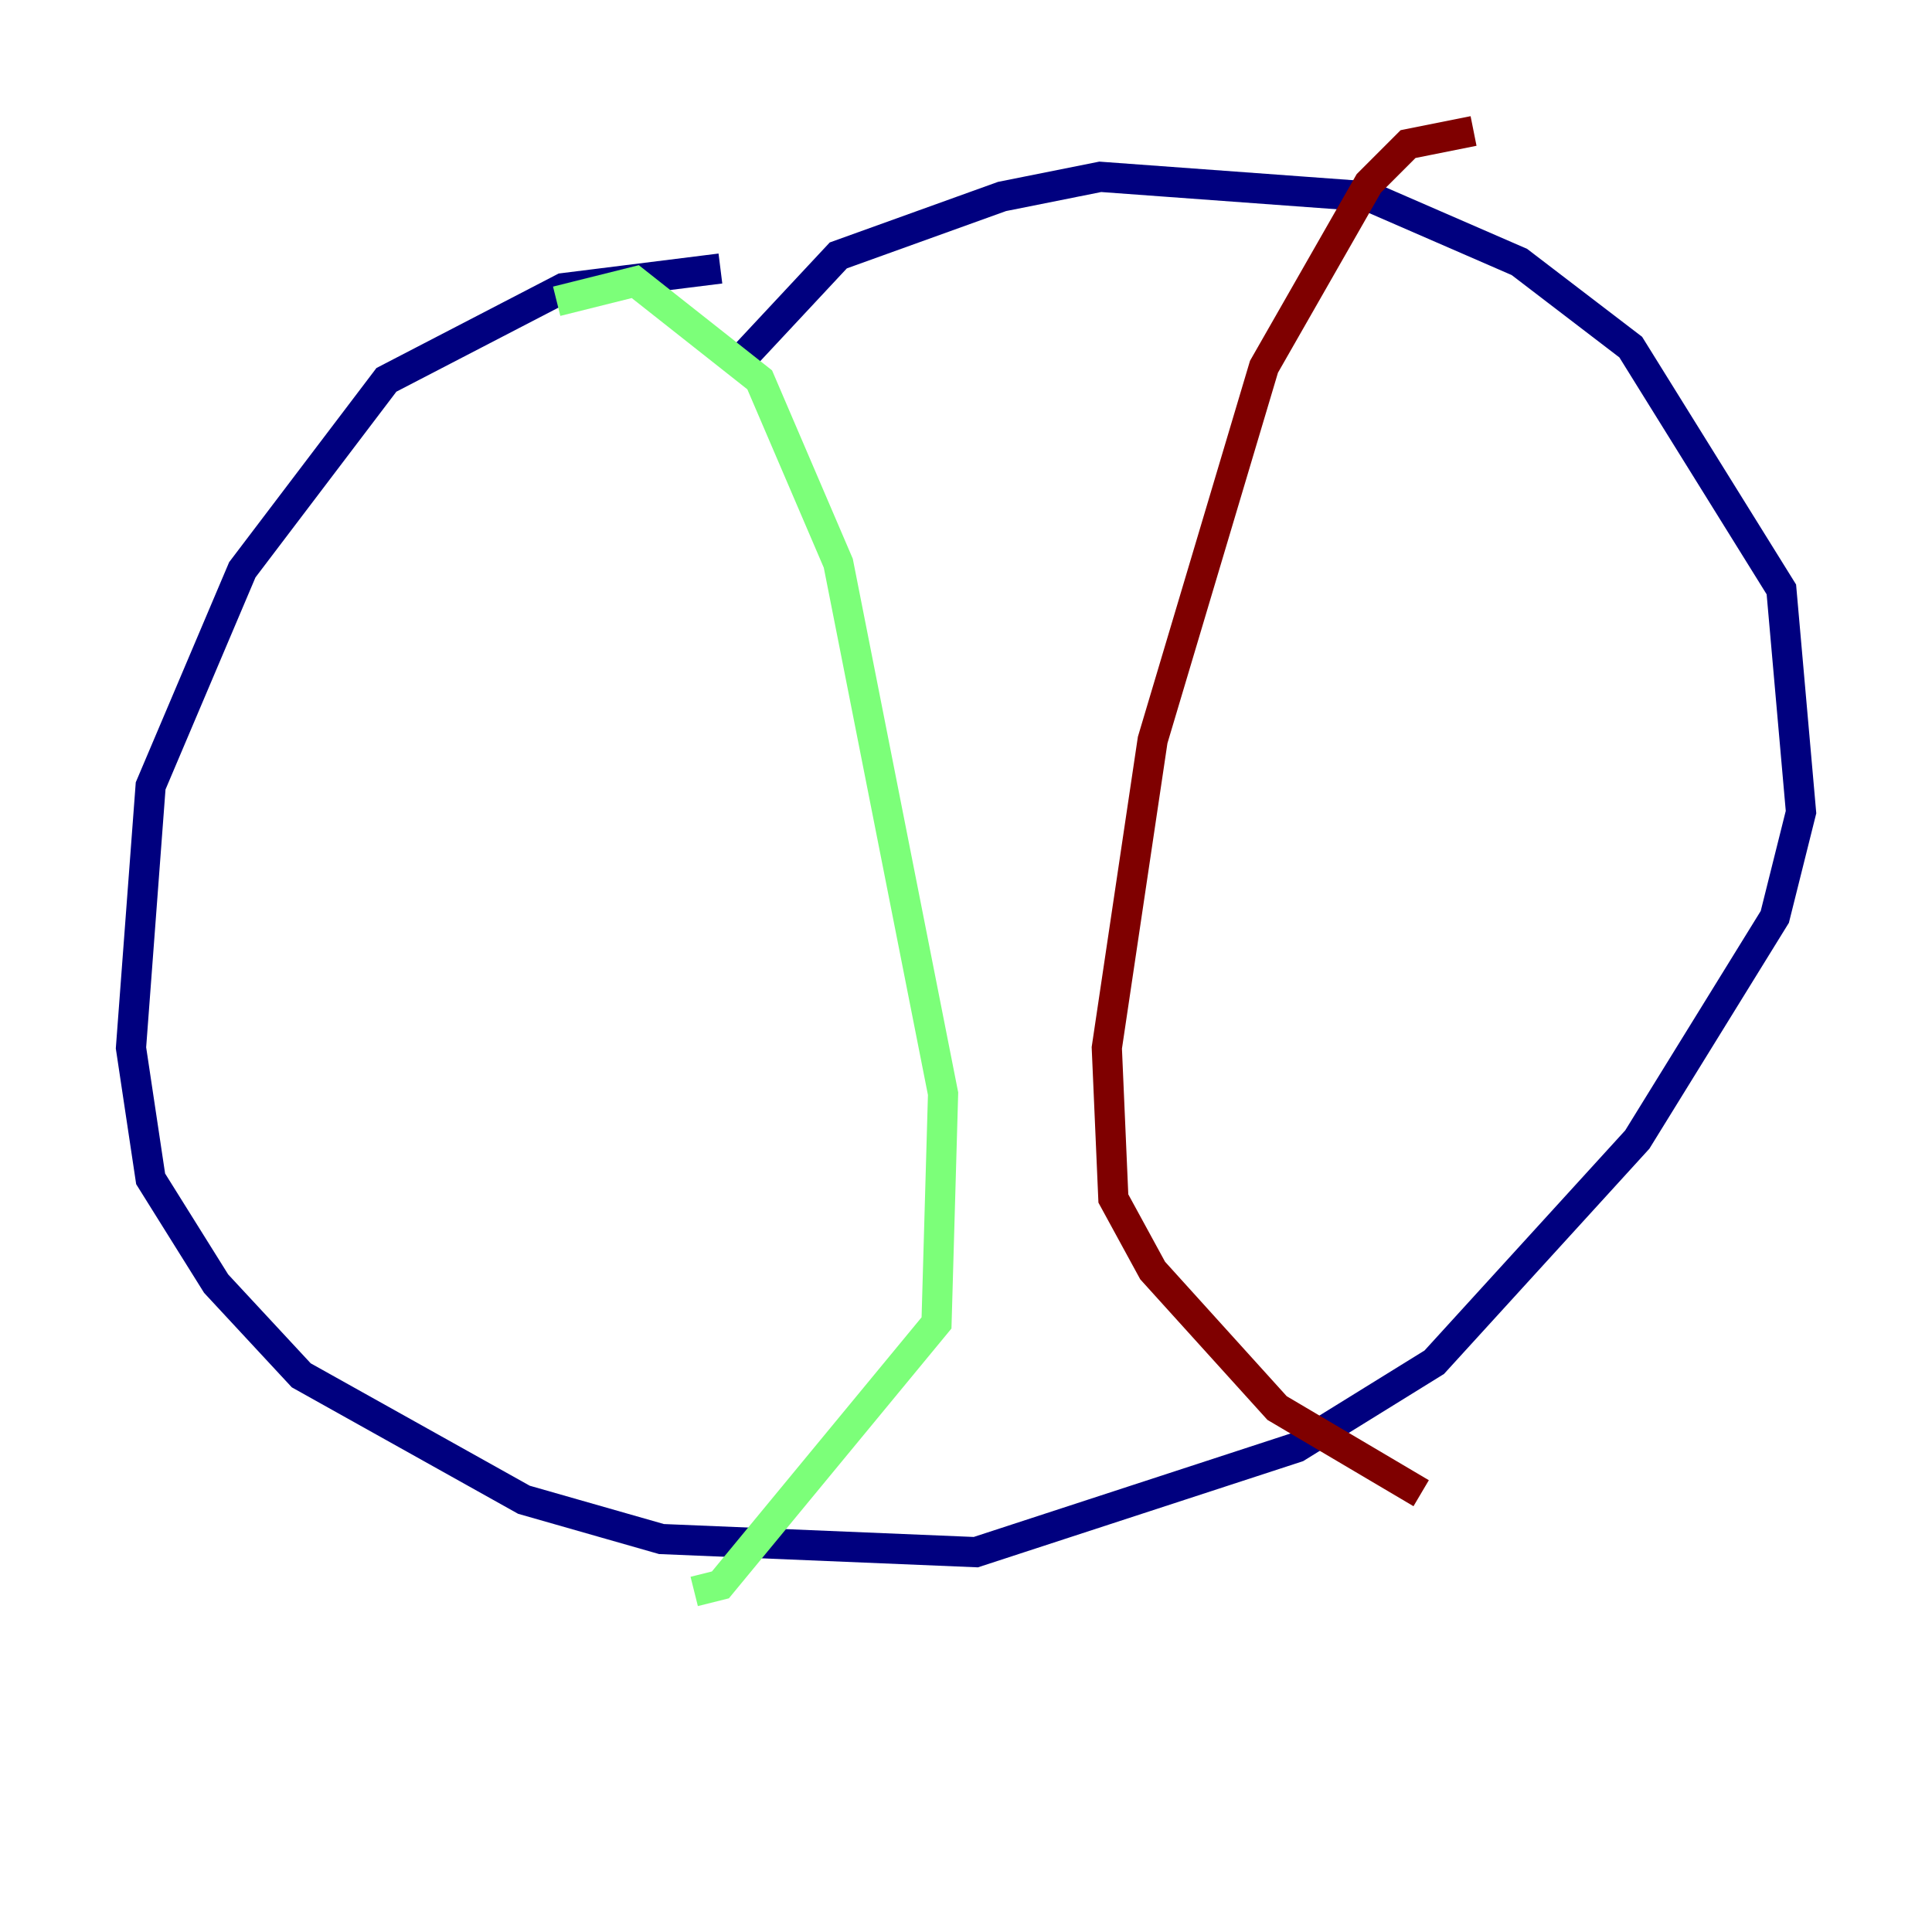 <?xml version="1.0" encoding="utf-8" ?>
<svg baseProfile="tiny" height="128" version="1.2" viewBox="0,0,128,128" width="128" xmlns="http://www.w3.org/2000/svg" xmlns:ev="http://www.w3.org/2001/xml-events" xmlns:xlink="http://www.w3.org/1999/xlink"><defs /><polyline fill="none" points="47.729,17.79 37.315,19.091 25.6,25.166 16.054,37.749 9.98,52.068 8.678,69.424 9.98,78.102 14.319,85.044 19.959,91.119 34.712,99.363 43.824,101.966 64.651,102.834 85.912,95.891 95.024,90.251 108.475,75.498 117.586,60.746 119.322,53.803 118.02,39.051 108.041,22.997 100.664,17.356 90.685,13.017 72.895,11.715 66.386,13.017 55.539,16.922 49.464,23.43" stroke="#00007f" stroke-width="2" /><polyline fill="none" points="36.881,19.959 42.088,18.658 50.332,25.166 55.539,37.315 62.481,72.461 62.047,87.647 47.729,105.003 45.993,105.437" stroke="#7cff79" stroke-width="2" /><polyline fill="none" points="97.627,8.678 93.288,9.546 90.685,12.149 83.742,24.298 76.366,49.031 73.329,69.424 73.763,79.403 76.366,84.176 84.61,93.288 94.156,98.929" stroke="#7f0000" stroke-width="2" /></svg>